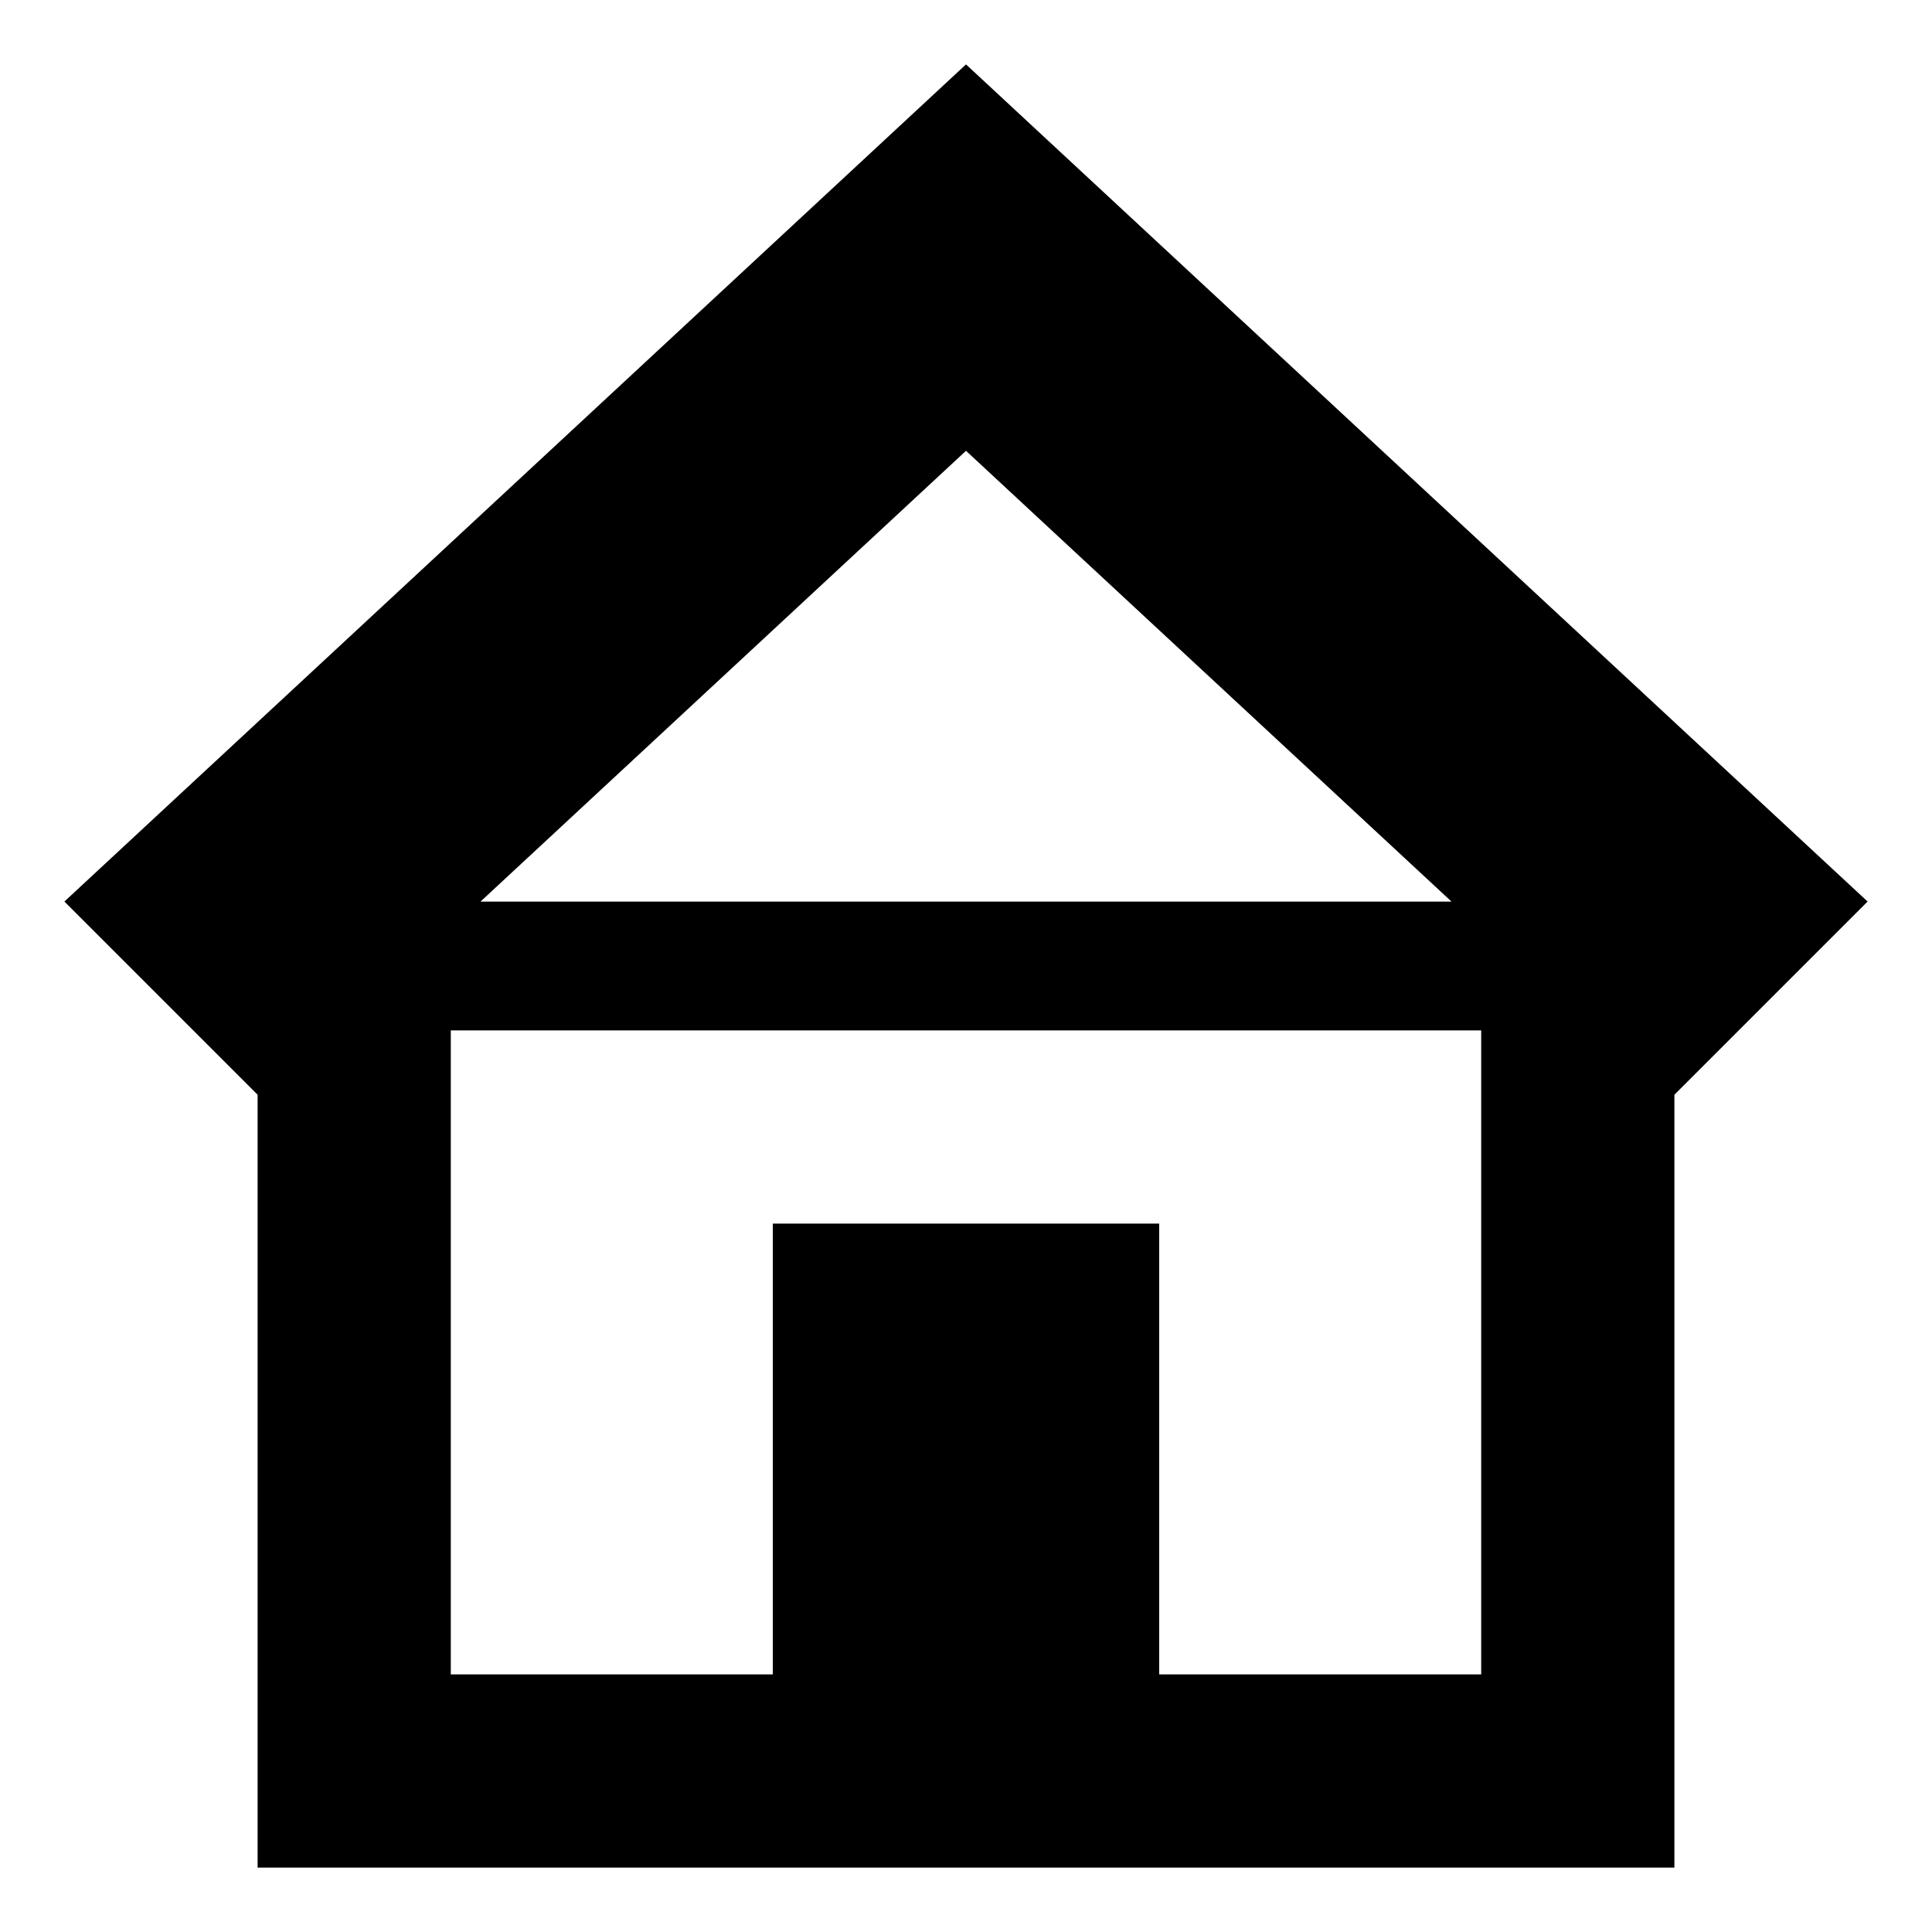 <?xml version="1.0" encoding="UTF-8"?>
<!DOCTYPE svg PUBLIC "-//W3C//DTD SVG 1.1 Tiny//EN" "http://www.w3.org/Graphics/SVG/1.1/DTD/svg11-tiny.dtd">
<svg baseProfile="tiny" height="30px" version="1.1" viewBox="0 0 30 30" width="30px" x="0px" xmlns="http://www.w3.org/2000/svg" xmlns:xlink="http://www.w3.org/1999/xlink" y="0px">
<g fill-opacity="0.5" stroke-opacity="0.5">
<rect fill="none" height="30" width="30"/>
</g>
<path d="M29,13.999L15,1L1,13.999l3,3V29h22V16.999L29,13.999z M22.539,14H7.461L15,7L22.539,14z M23,26h-5v-7h-6v7H7V16h16V26z"/>
</svg>
